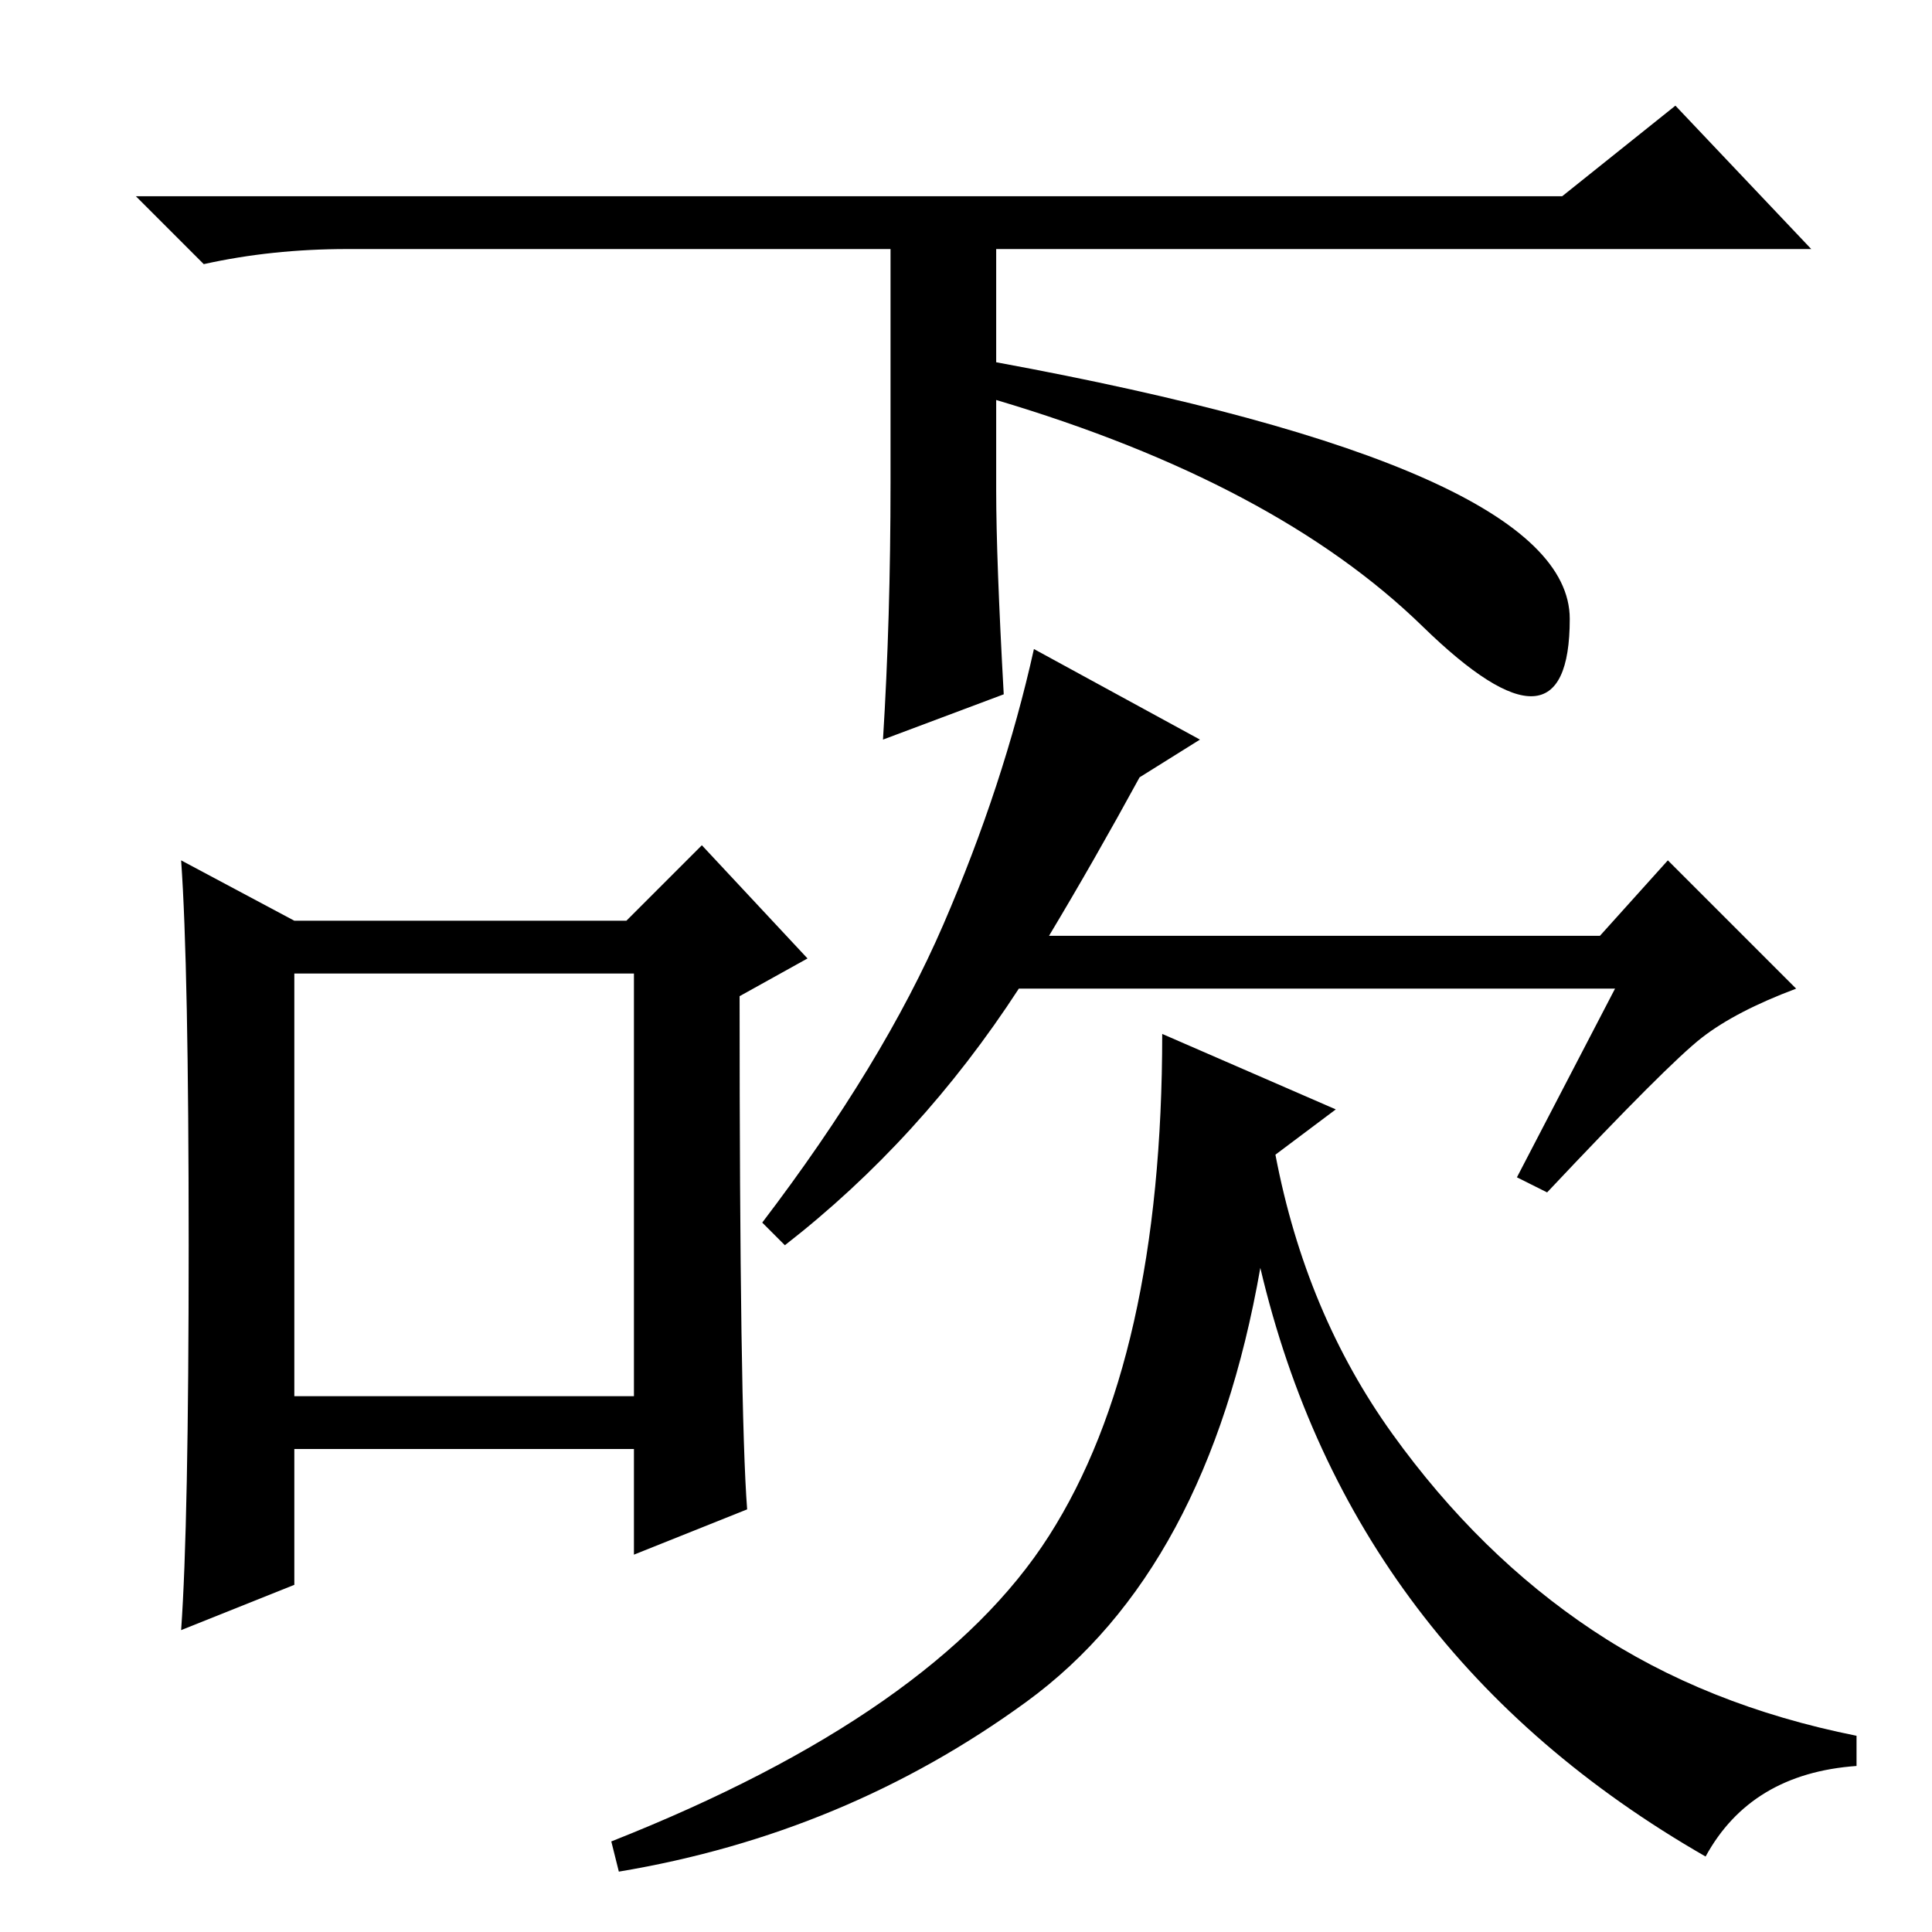 <?xml version="1.0" standalone="no"?>
<!DOCTYPE svg PUBLIC "-//W3C//DTD SVG 1.1//EN" "http://www.w3.org/Graphics/SVG/1.1/DTD/svg11.dtd" >
<svg xmlns="http://www.w3.org/2000/svg" xmlns:xlink="http://www.w3.org/1999/xlink" version="1.1" viewBox="0 -36 256 256">
  <g transform="matrix(1 0 0 -1 0 220)">
   <path fill="currentColor"
d="M46 223q-10 0 -19 -2l-9 9h189l15 12l18 -19h-108v-15q76 -14 76 -34t-19.5 -1t-56.5 30v-12q0 -9 1 -27l-16 -6q1 16 1 34v31h-72zM139 132h73l9 10l17 -17q-8 -3 -12.5 -6.5t-20.5 -20.5l-4 2l13 25h-79q-13 -20 -31 -34l-3 3q16 21 24 39.5t12 36.5l22 -12l-8 -5
q-6 -11 -12 -21zM99 56l-15 -6v14h-45v-18l-15 -6q1 14 1 51t-1 51l15 -8h44l10 10l14 -15l-9 -5q0 -55 1 -68zM39 71h45v56h-45v-56zM177 109l-8 -6q4 -21 15.5 -37t26.5 -26t35 -14v-4q-14 -1 -20 -12q-47 27 -59 78q-7 -40 -31 -57.5t-54 -22.5l-1 4q43 17 58 40.5
t15 66.5z" />
  </g>

</svg>
